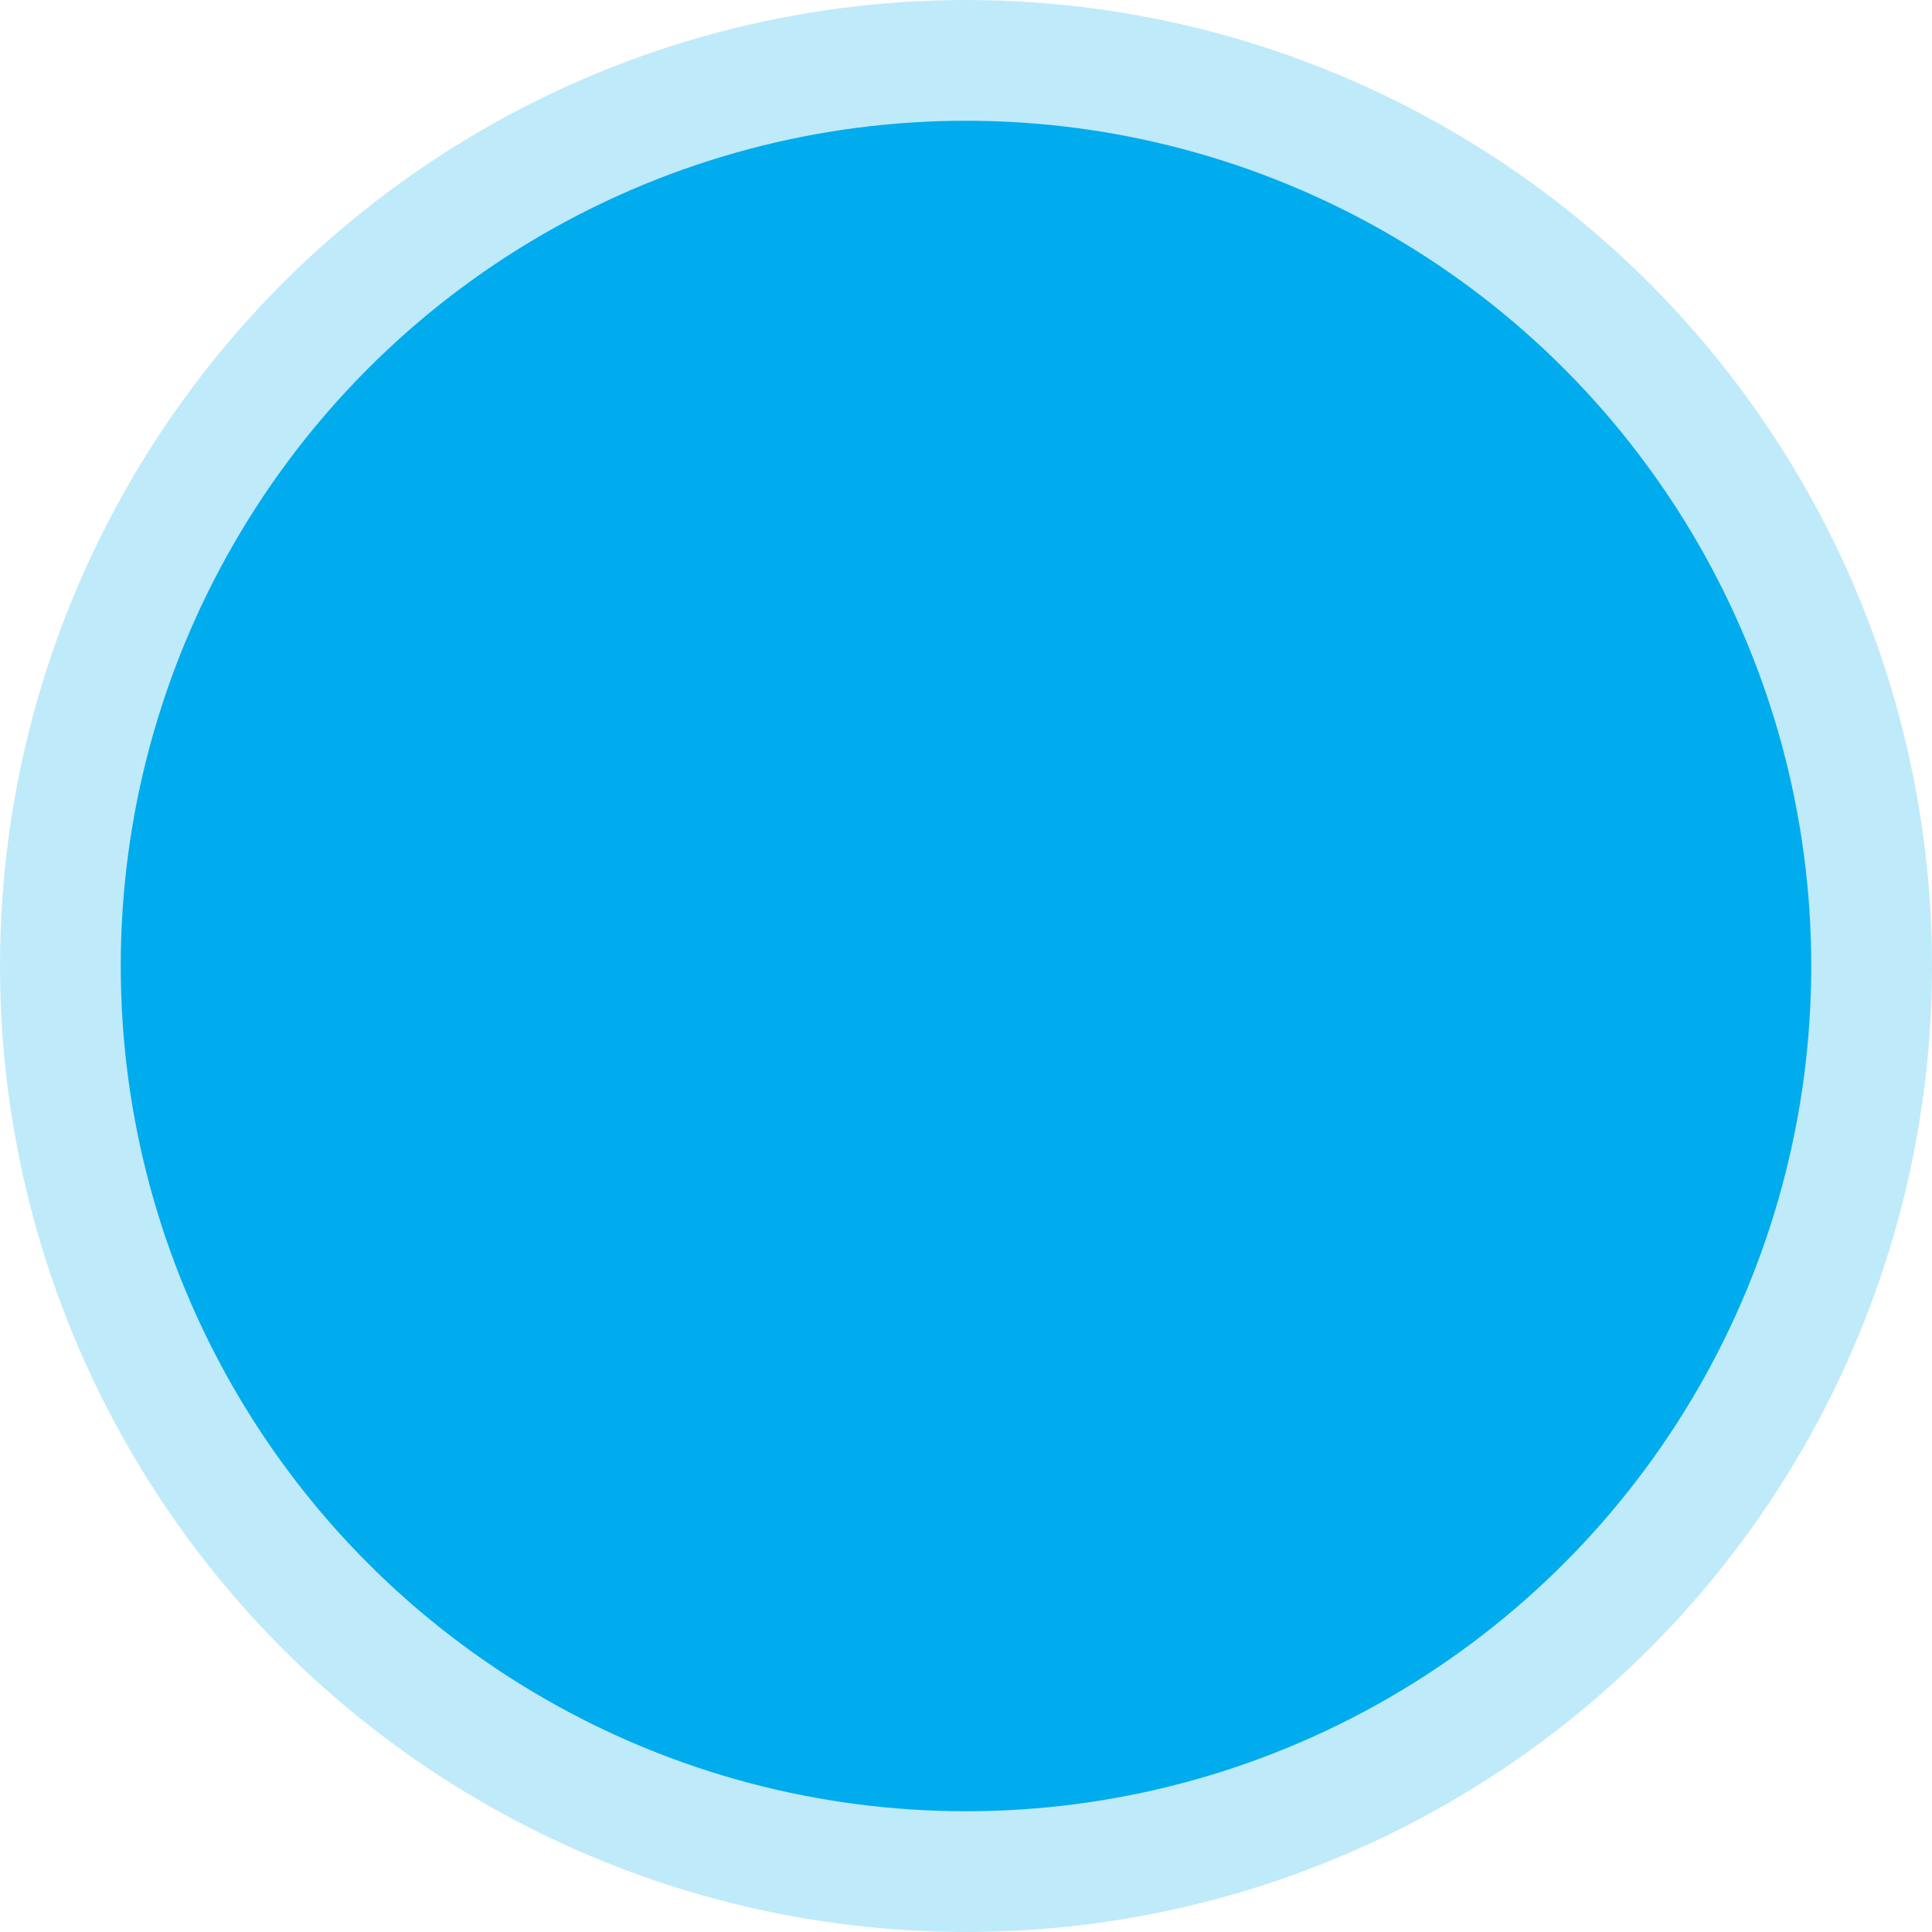 <?xml version="1.0" encoding="UTF-8"?>
<svg width="48px" height="48px" viewBox="0 0 48 48" version="1.1" xmlns="http://www.w3.org/2000/svg" xmlns:xlink="http://www.w3.org/1999/xlink">
    <!-- Generator: Sketch 58 (84663) - https://sketch.com -->
    <title>tweets-m1</title>
    <desc>Created with Sketch.</desc>
    <g id="tweets-m1" stroke="none" stroke-width="1" fill="none" fill-rule="evenodd" stroke-opacity="0.25">
        <circle id="Oval-Copy-5" stroke="#00ACEE" stroke-width="6" fill="#00ACEE" cx="24" cy="24" r="21"></circle>
    </g>
</svg>